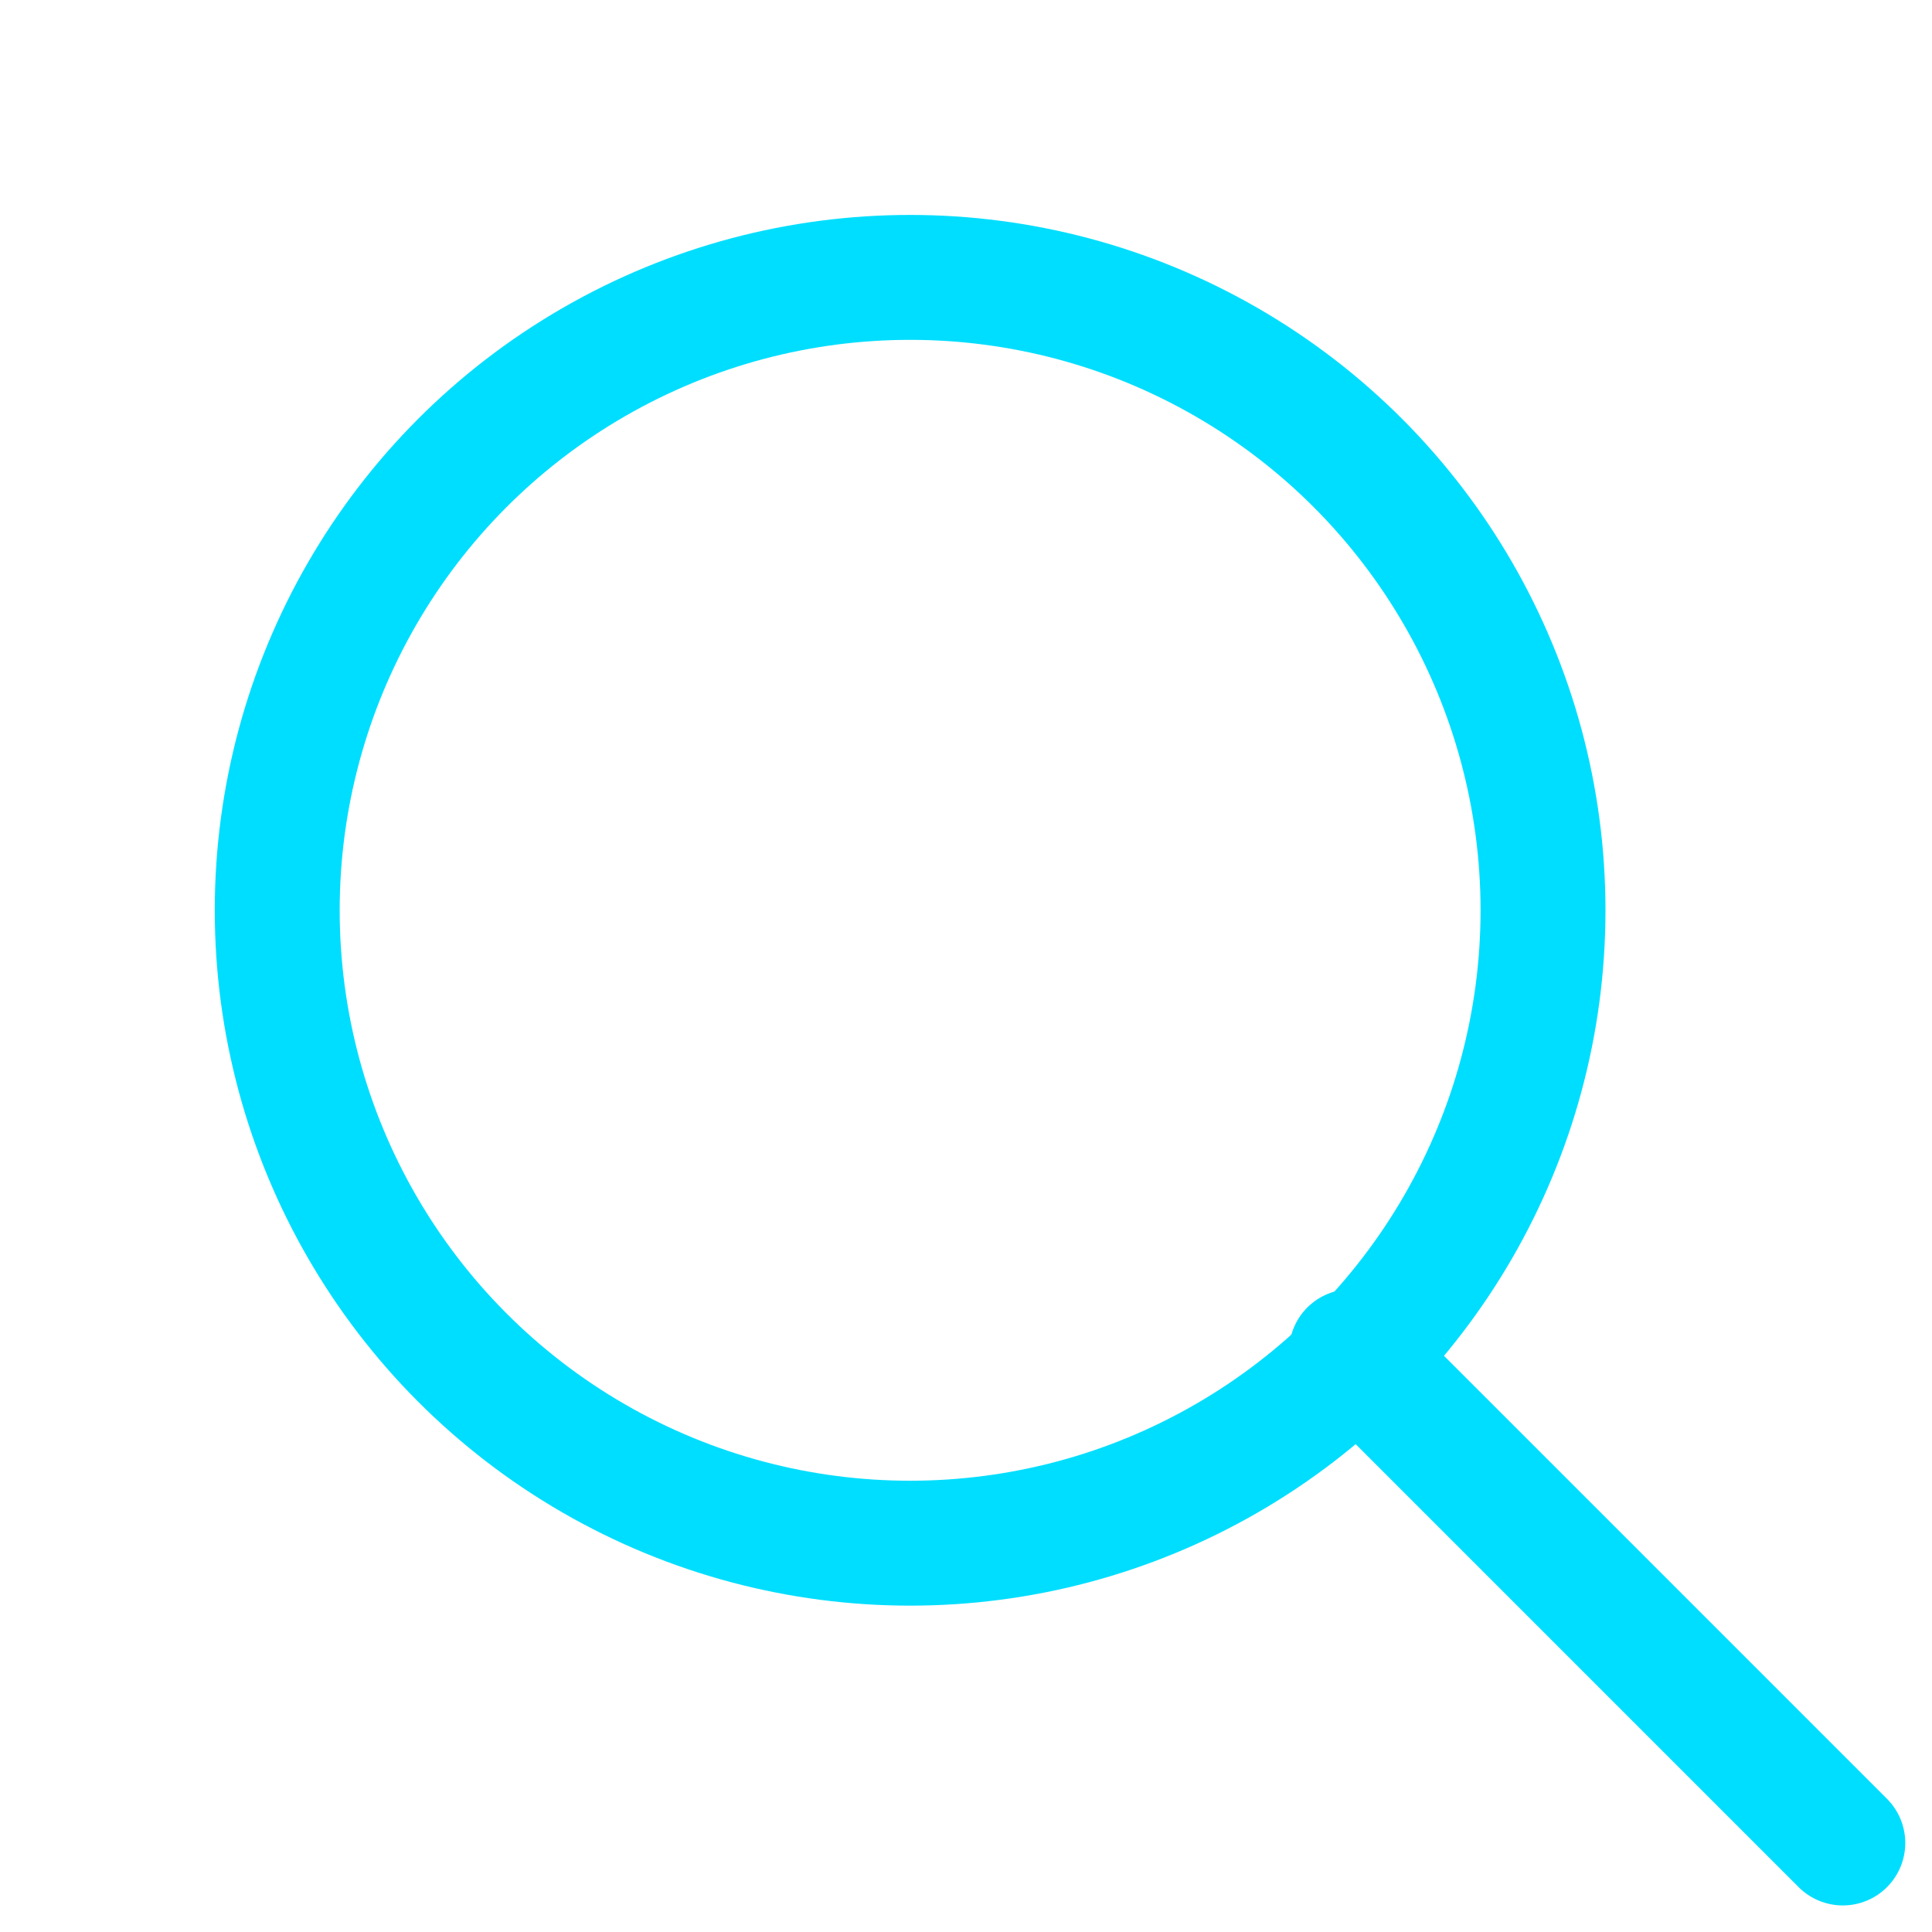 <?xml version="1.0" encoding="utf-8"?>
<!-- Generator: Adobe Illustrator 26.5.0, SVG Export Plug-In . SVG Version: 6.00 Build 0)  -->
<svg version="1.1" id="Layer_1" xmlns="http://www.w3.org/2000/svg" xmlns:xlink="http://www.w3.org/1999/xlink" x="0px" y="0px"
	 viewBox="0 0 23.2 23.2" style="enable-background:new 0 0 23.2 23.2;" xml:space="preserve">
<style type="text/css">
	.st0{fill:none;stroke:#00DEFF;stroke-width:1.5;stroke-linecap:round;stroke-linejoin:round;}
</style>
<g transform="translate(5.129 5.131)">
	<circle class="st0" cx="5.8" cy="5.8" r="7.6"/>
	<line class="st0" x1="11.1" y1="11.1" x2="17" y2="17"/>
</g>
</svg>
